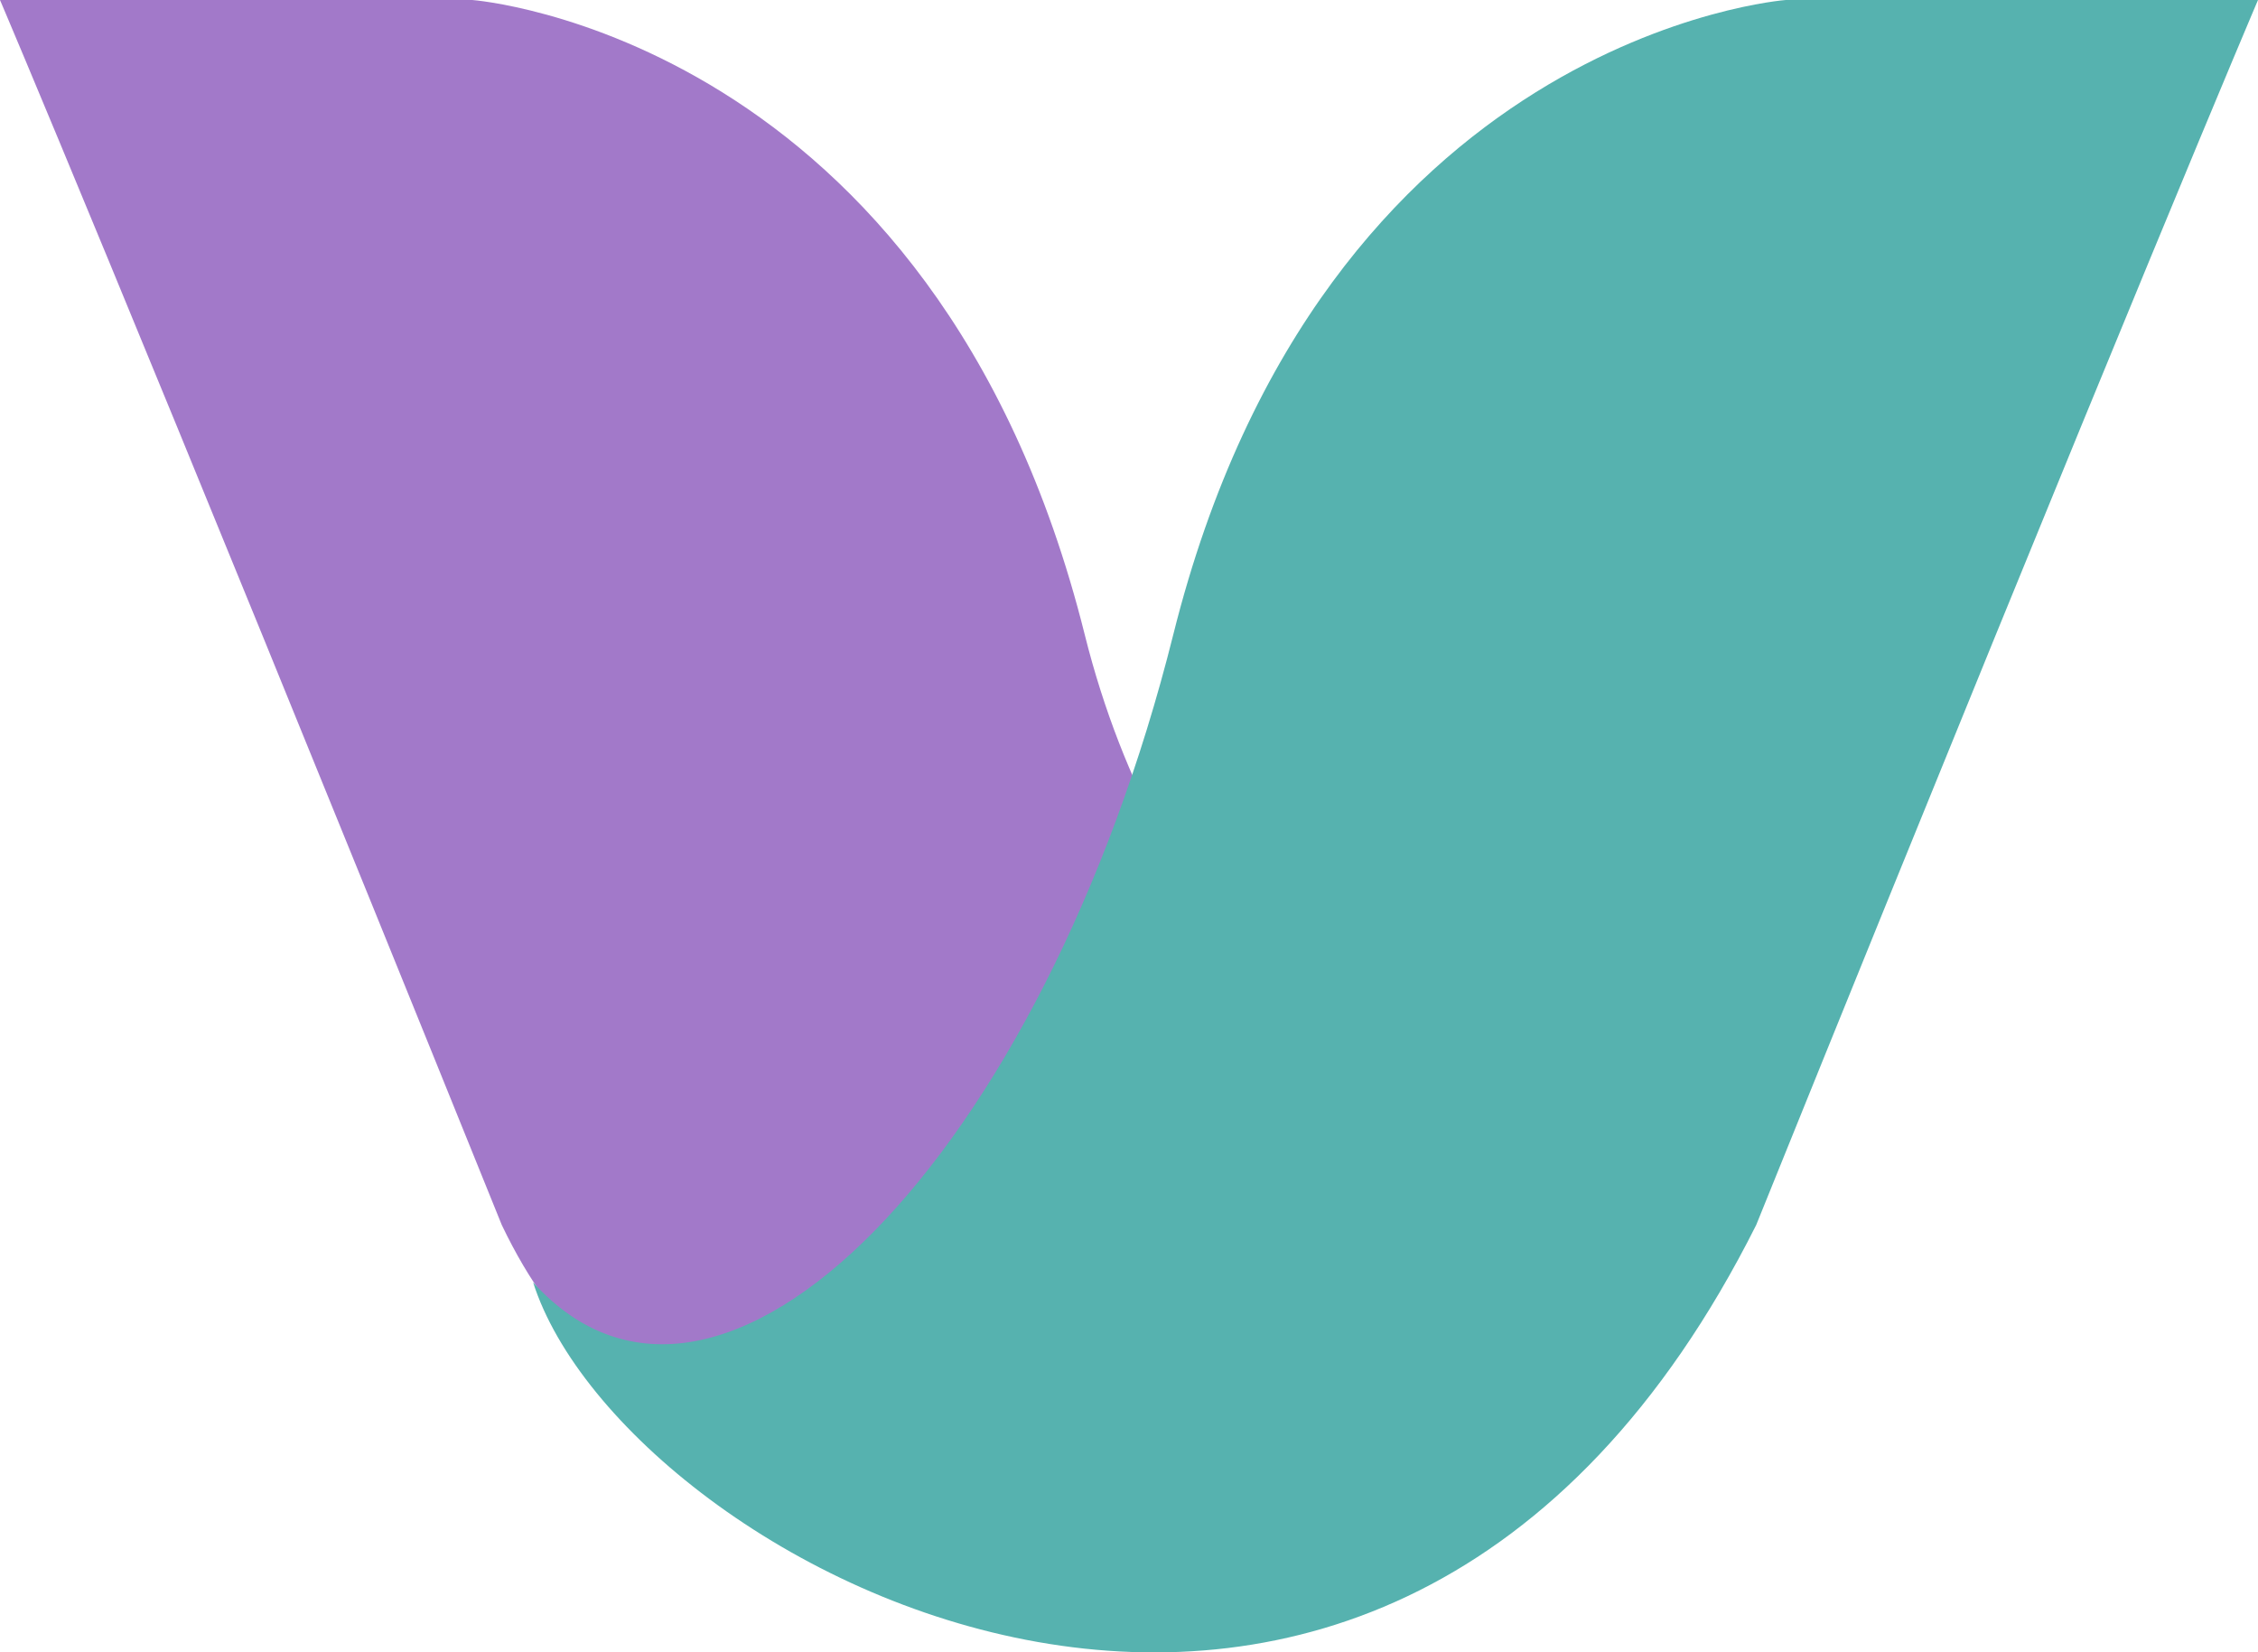 <svg version="1.1" id="图层_1" x="0px" y="0px" width="200px" height="146.355px" viewBox="0 0 200 146.355" enable-background="new 0 0 200 146.355" xml:space="preserve" xmlns="http://www.w3.org/2000/svg" xmlns:xlink="http://www.w3.org/1999/xlink" xmlns:xml="http://www.w3.org/XML/1998/namespace">
  <path fill="#A279C9" d="M0,0h41.83c0,0,40.959,3.05,54.249,56.209c1.688,6.753,4.091,12.763,6.963,18.103
	c-4.617,13.143-38.772,75.579-58.598,34.185C10.894,25.485,0,0,0,0z" class="color c1"/>
  <path fill="#56B2AF" d="M200,0h-41.83c0,0-40.959,3.05-54.249,56.209c-11.503,46.014-40.144,75.671-56.701,57.375
	c8.061,25.268,75.002,61.357,108.335-5.088C189.106,25.485,200,0,200,0z" class="color c2"/>
</svg>